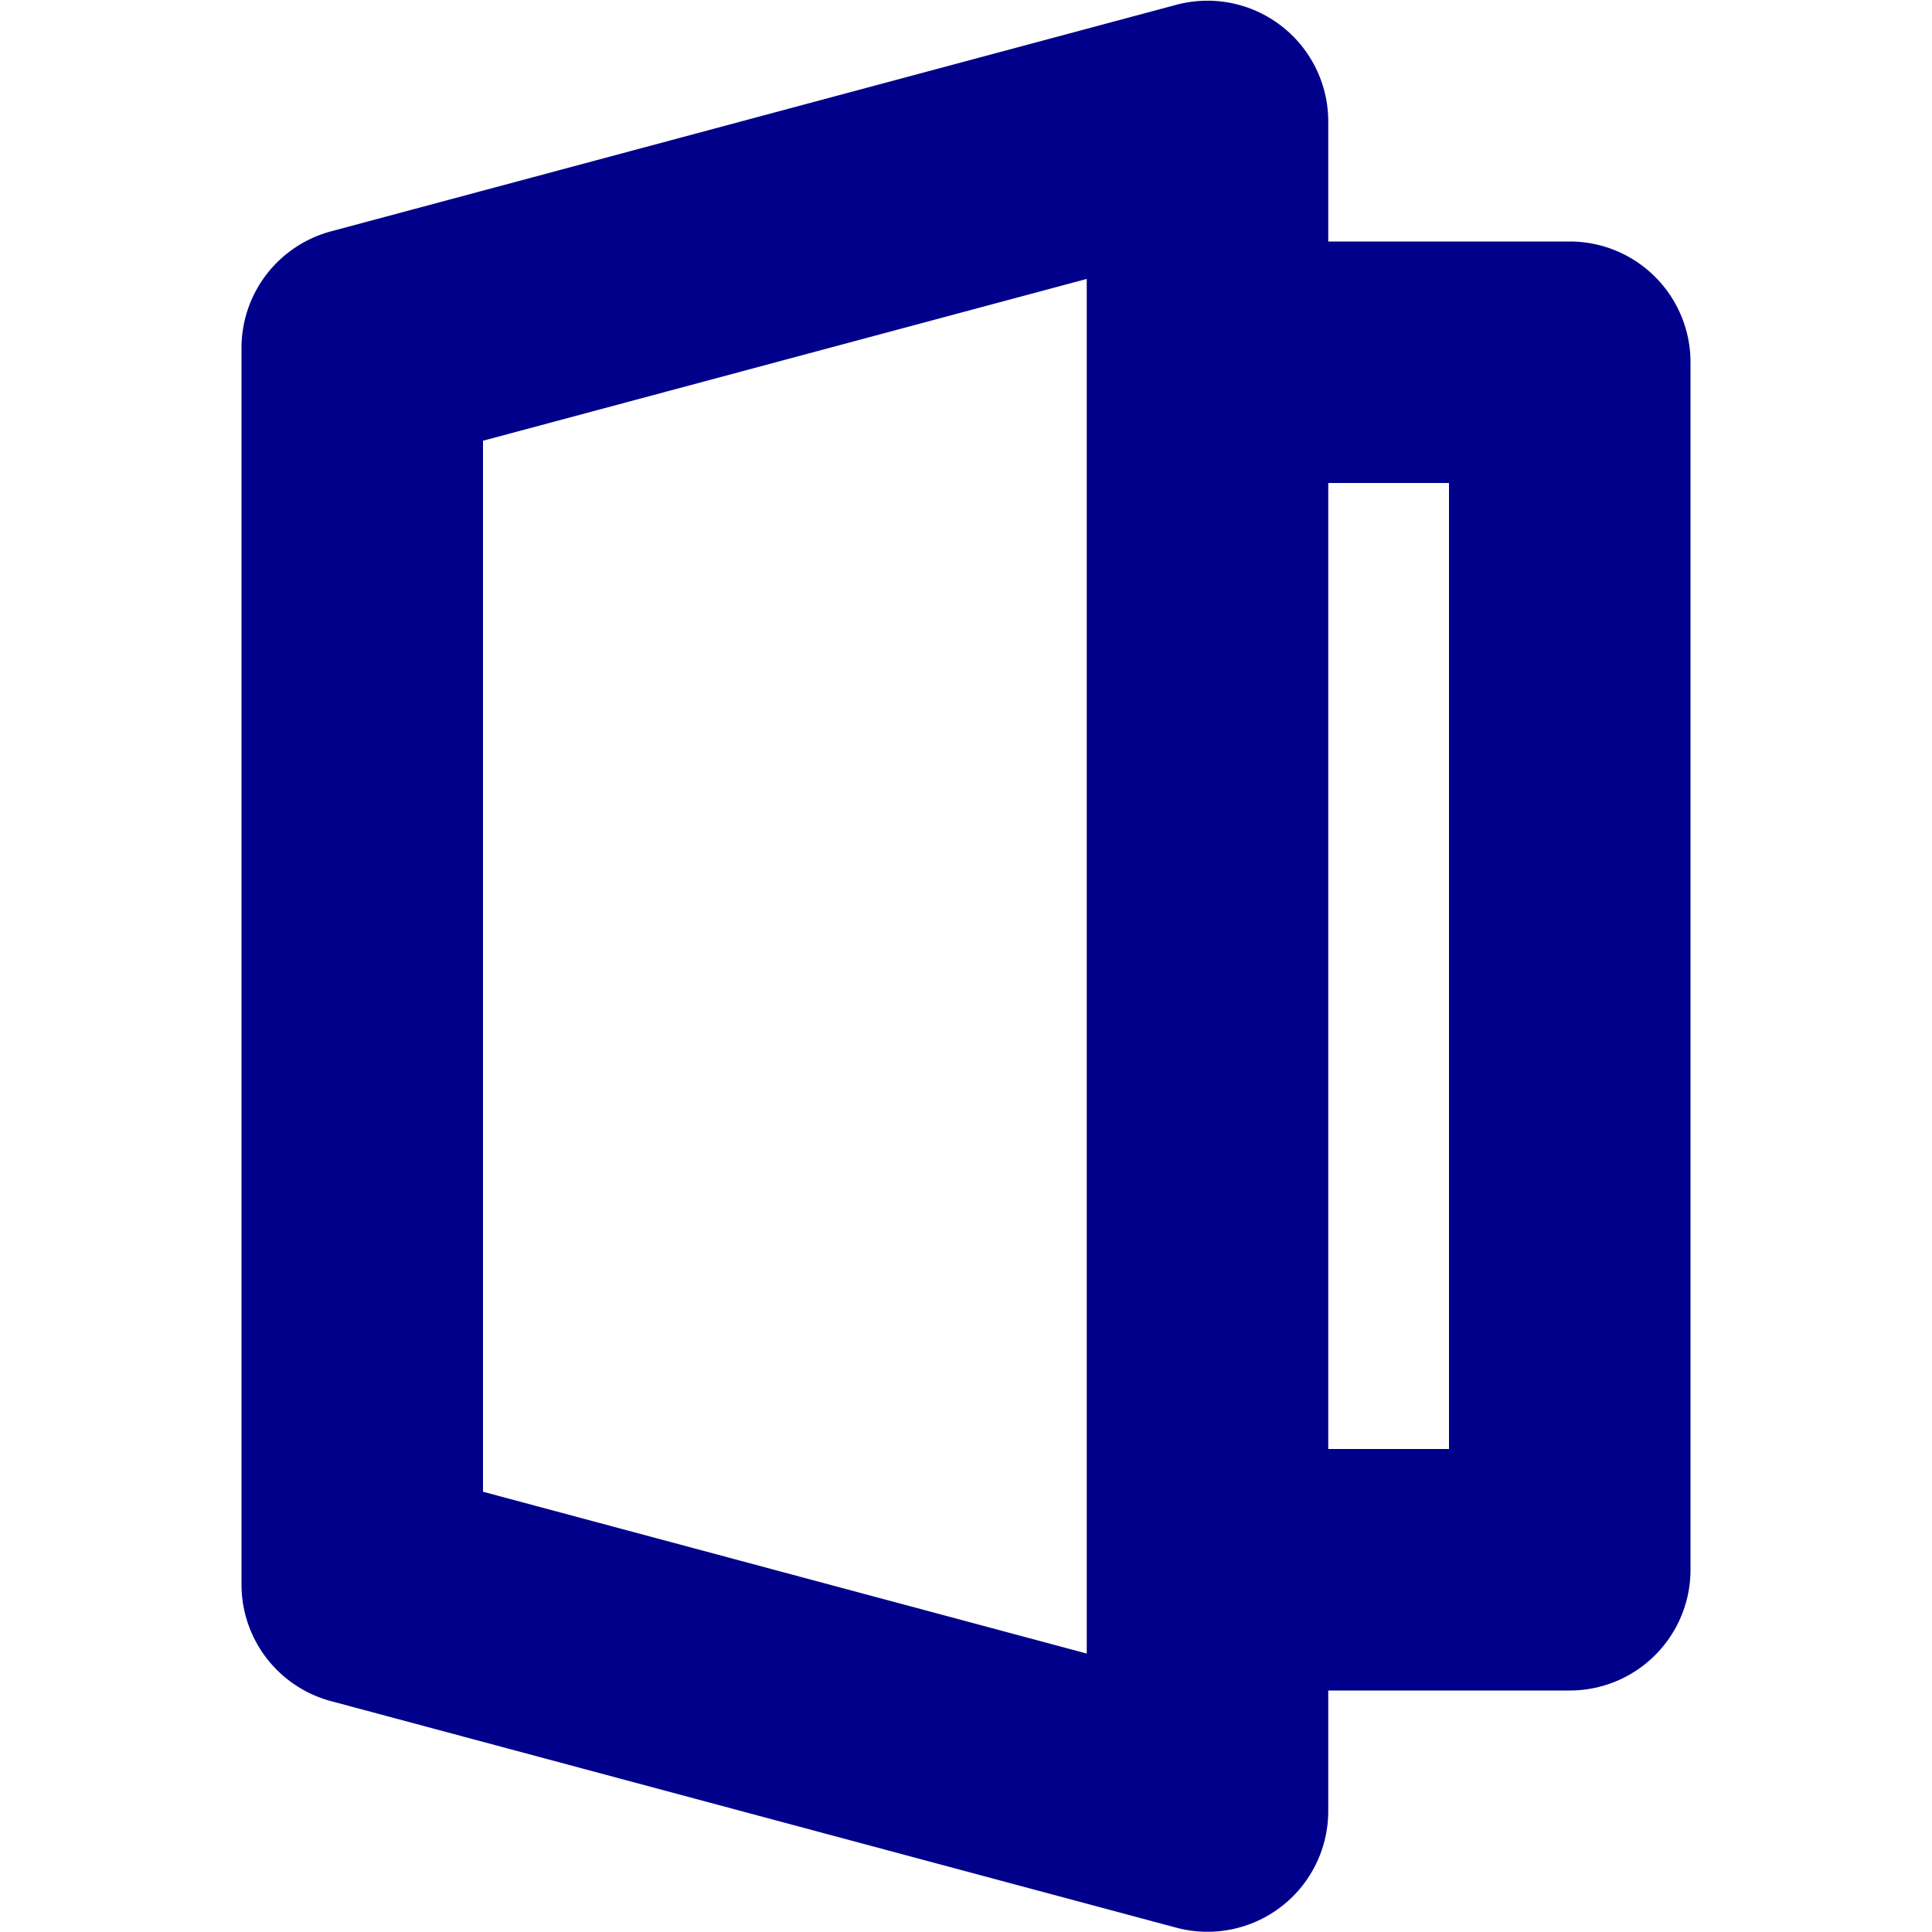 <svg width="64px" height="64px" viewBox="0 0 16 16" xmlns="http://www.w3.org/2000/svg" fill="darkblue"><g id="SVGRepo_bgCarrier" stroke-width="0"></g><g id="SVGRepo_tracerCarrier" stroke-linecap="round" stroke-linejoin="round"></g><g id="SVGRepo_iconCarrier"> <path fill-rule="evenodd" clip-rule="evenodd" d="M2 13.122a1 1 0 00.741.966l7 1.876A1 1 0 0011 14.998V14h2a1 1 0 001-1V3a1 1 0 00-1-1h-2v-.994A1 1 0 009.741.04l-7 1.876A1 1 0 002 2.882v10.24zM9 2.31v11.384l-5-1.34V3.65l5-1.34zM11 12V4h1v8h-1z" fill="darkblue"></path> </g></svg>